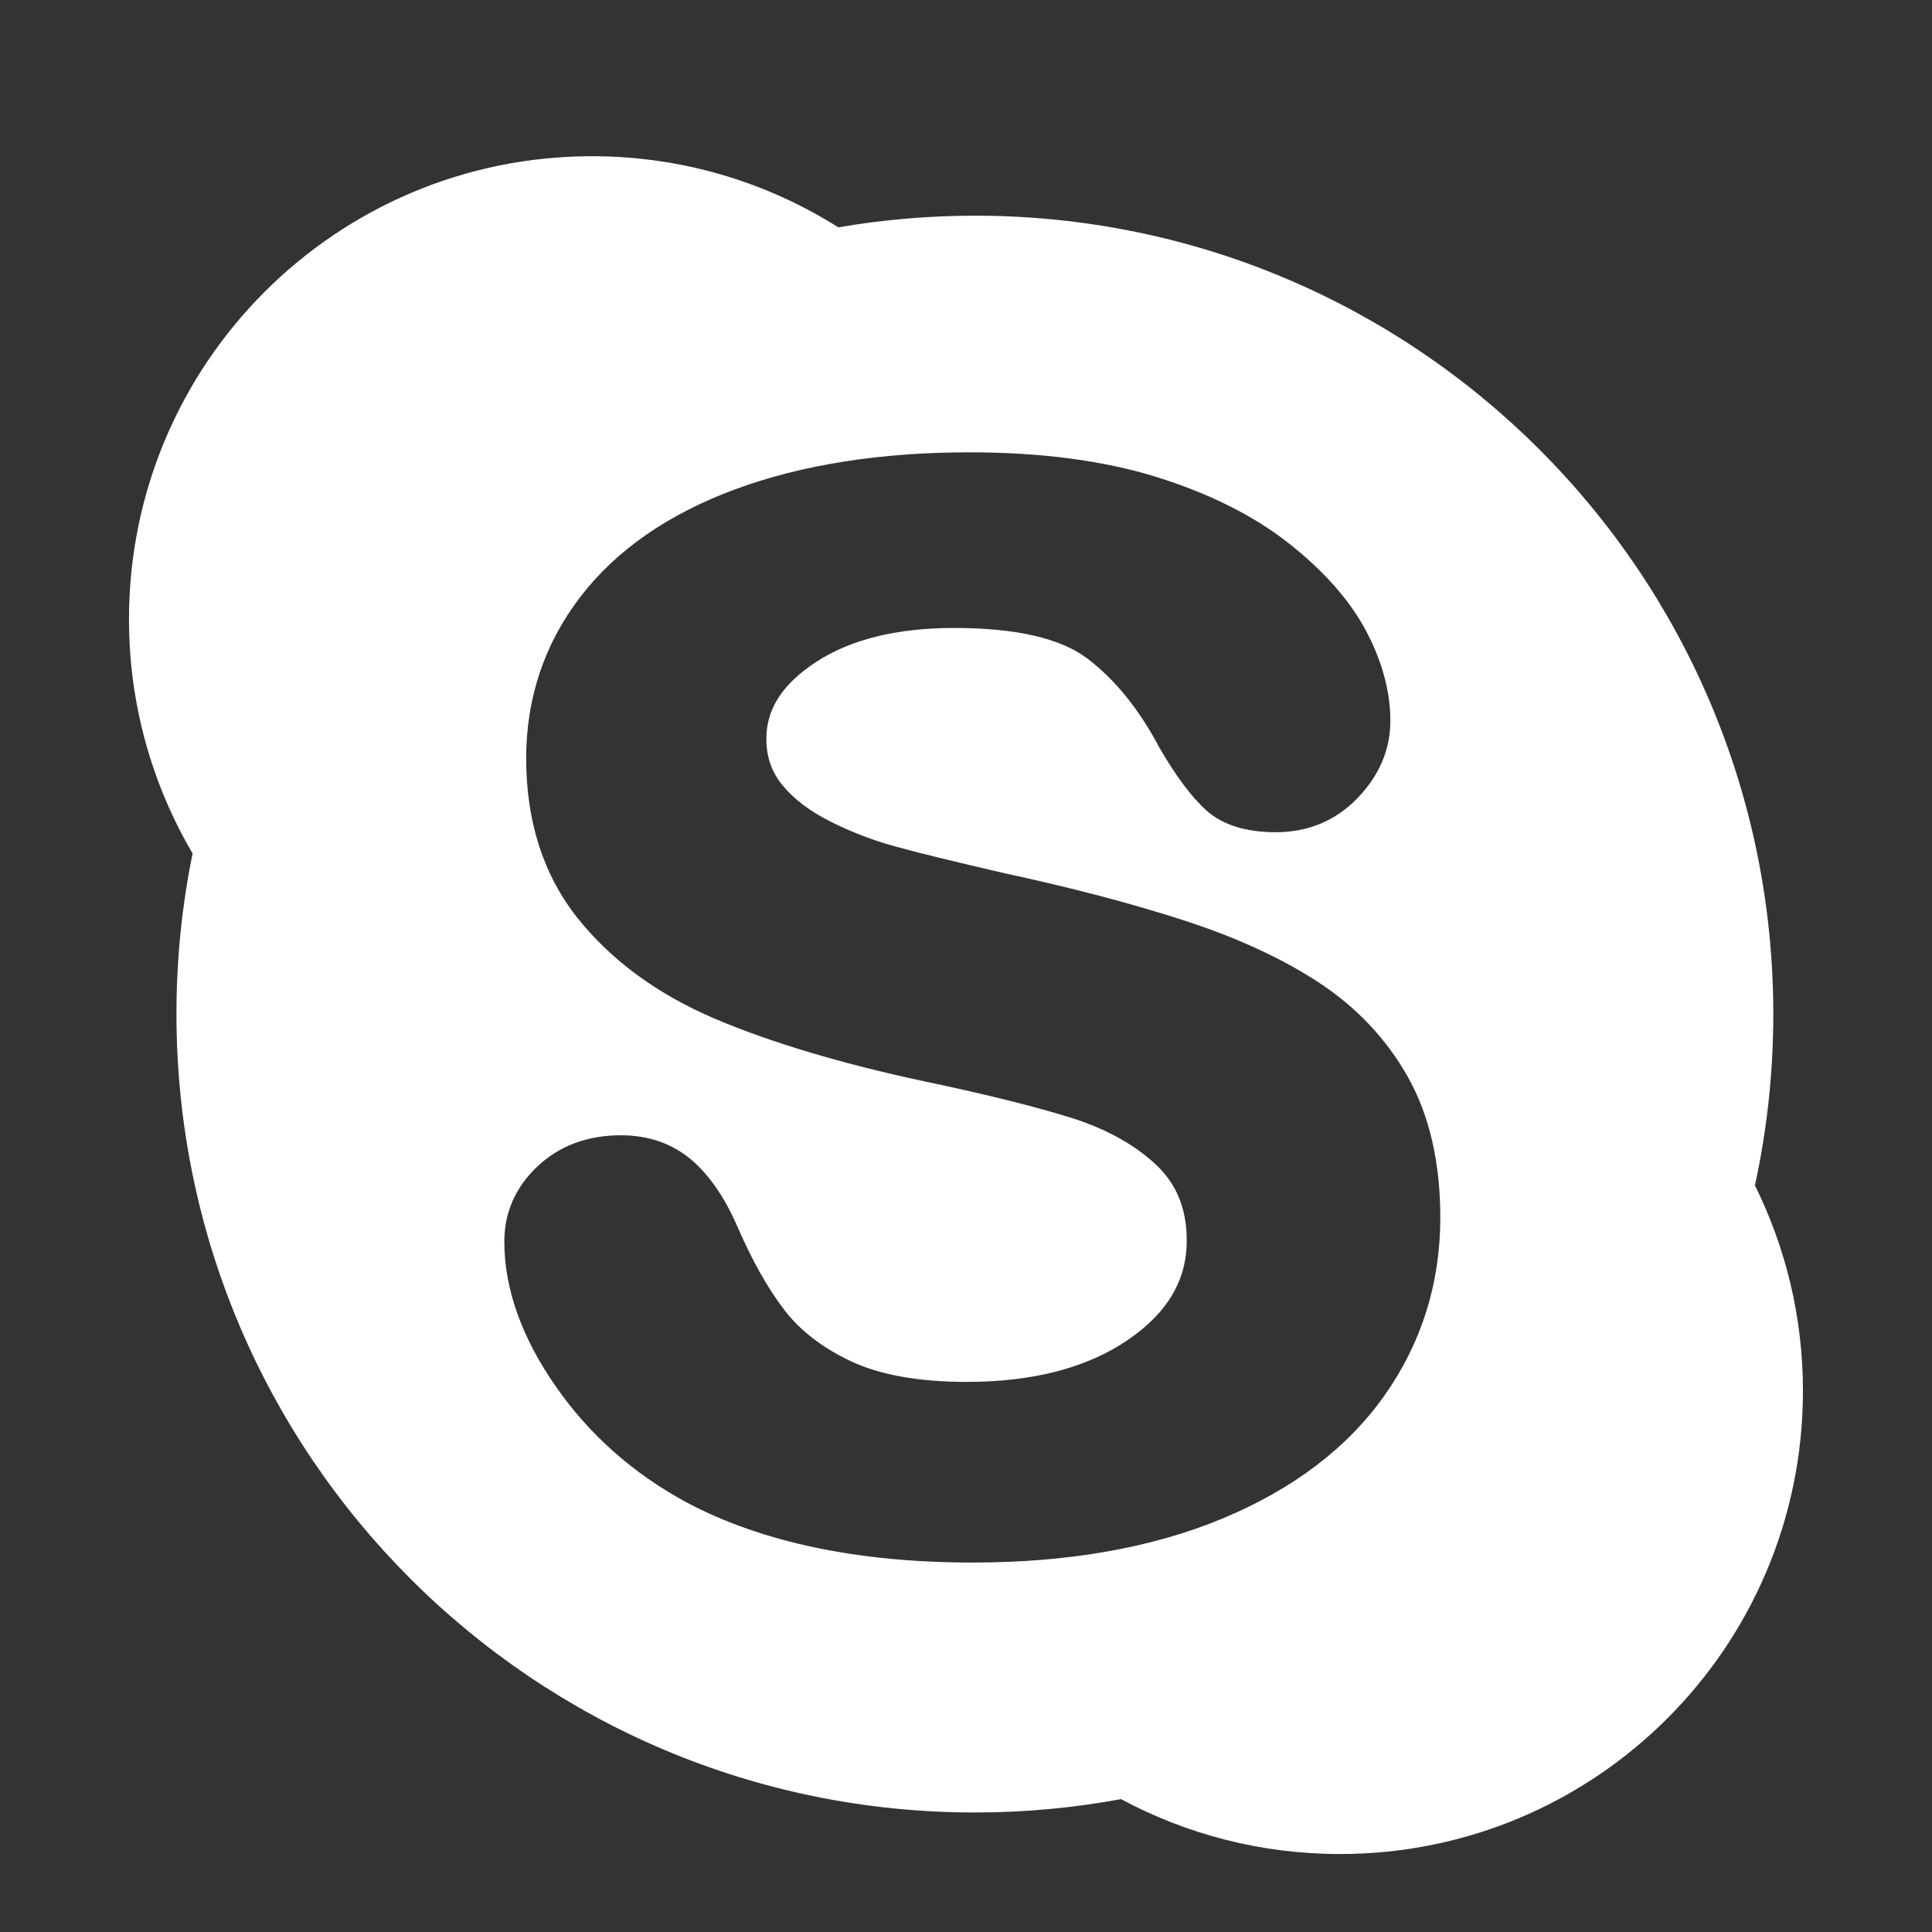 <svg width="56.693" height="56.693" xmlns="http://www.w3.org/2000/svg">

 <rect width="100%" height="100%" fill="#333333" stroke="none"/>

 <g>
  <title>Skype Logo (White)</title>
  <desc>Source: https://www.iconfinder.com/icons/104495/skype_icon</desc>
  <rect fill="none" id="canvas_background" height="402" width="582" y="-1" x="-1"/>
 </g>
 <g>
  <title>Layer 1</title>
  <path fill="#ffffff" id="svg_1" d="m51.497,34.785c0.354,-1.624 0.539,-3.303 0.539,-5.029c0,-12.938 -10.488,-23.427 -23.428,-23.427c-1.365,0 -2.703,0.119 -4.008,0.342c-2.092,-1.32 -4.571,-2.087 -7.227,-2.087c-7.505,0 -13.588,6.084 -13.588,13.59c0,2.507 0.683,4.854 1.867,6.871c-0.312,1.521 -0.474,3.098 -0.474,4.711c0,12.941 10.488,23.43 23.429,23.43c1.467,0 2.898,-0.135 4.289,-0.392c1.914,1.027 4.1,1.611 6.424,1.611c7.504,0 13.586,-6.083 13.586,-13.587c0.001,-2.168 -0.507,-4.214 -1.409,-6.033zm-10.873,6.168c-1.082,1.533 -2.684,2.749 -4.76,3.611c-2.055,0.854 -4.518,1.288 -7.32,1.288c-3.365,0 -6.188,-0.593 -8.389,-1.761c-1.575,-0.849 -2.872,-1.999 -3.858,-3.424c-0.994,-1.433 -1.498,-2.857 -1.498,-4.232c0,-0.857 0.328,-1.602 0.976,-2.211c0.642,-0.604 1.464,-0.91 2.446,-0.91c0.805,0 1.5,0.24 2.064,0.716c0.539,0.459 1,1.136 1.373,2.009c0.416,0.953 0.867,1.756 1.346,2.385c0.461,0.61 1.121,1.121 1.965,1.521c0.85,0.401 1.996,0.606 3.402,0.606c1.938,0 3.527,-0.413 4.721,-1.229c1.168,-0.796 1.732,-1.753 1.732,-2.923c0,-0.925 -0.295,-1.65 -0.902,-2.223c-0.641,-0.597 -1.48,-1.058 -2.502,-1.379c-1.064,-0.331 -2.51,-0.691 -4.297,-1.066c-2.434,-0.52 -4.498,-1.138 -6.141,-1.835c-1.682,-0.716 -3.036,-1.708 -4.026,-2.946c-1.005,-1.261 -1.516,-2.837 -1.516,-4.695c0,-1.77 0.535,-3.367 1.591,-4.741c1.047,-1.367 2.578,-2.431 4.548,-3.157c1.943,-0.719 4.256,-1.084 6.875,-1.084c2.092,0 3.93,0.244 5.467,0.719c1.545,0.48 2.846,1.13 3.869,1.929c1.029,0.806 1.797,1.665 2.279,2.561c0.484,0.902 0.73,1.802 0.73,2.671c0,0.838 -0.322,1.599 -0.961,2.264c-0.643,0.666 -1.451,1.004 -2.406,1.004c-0.867,0 -1.547,-0.213 -2.018,-0.627c-0.438,-0.391 -0.893,-0.995 -1.398,-1.864c-0.584,-1.108 -1.291,-1.984 -2.102,-2.601c-0.789,-0.601 -2.105,-0.902 -3.914,-0.902c-1.678,0 -3.045,0.336 -4.059,1.003c-0.977,0.639 -1.453,1.374 -1.453,2.245c0,0.535 0.154,0.979 0.471,1.363c0.332,0.409 0.803,0.763 1.395,1.062c0.615,0.311 1.252,0.556 1.887,0.73c0.65,0.182 1.742,0.449 3.24,0.795c1.896,0.408 3.641,0.863 5.18,1.357c1.562,0.5 2.908,1.113 4.01,1.83c1.121,0.73 2.01,1.667 2.641,2.789c0.633,1.125 0.953,2.513 0.953,4.127c0,1.926 -0.553,3.688 -1.641,5.225z"/>
 </g>
</svg>
